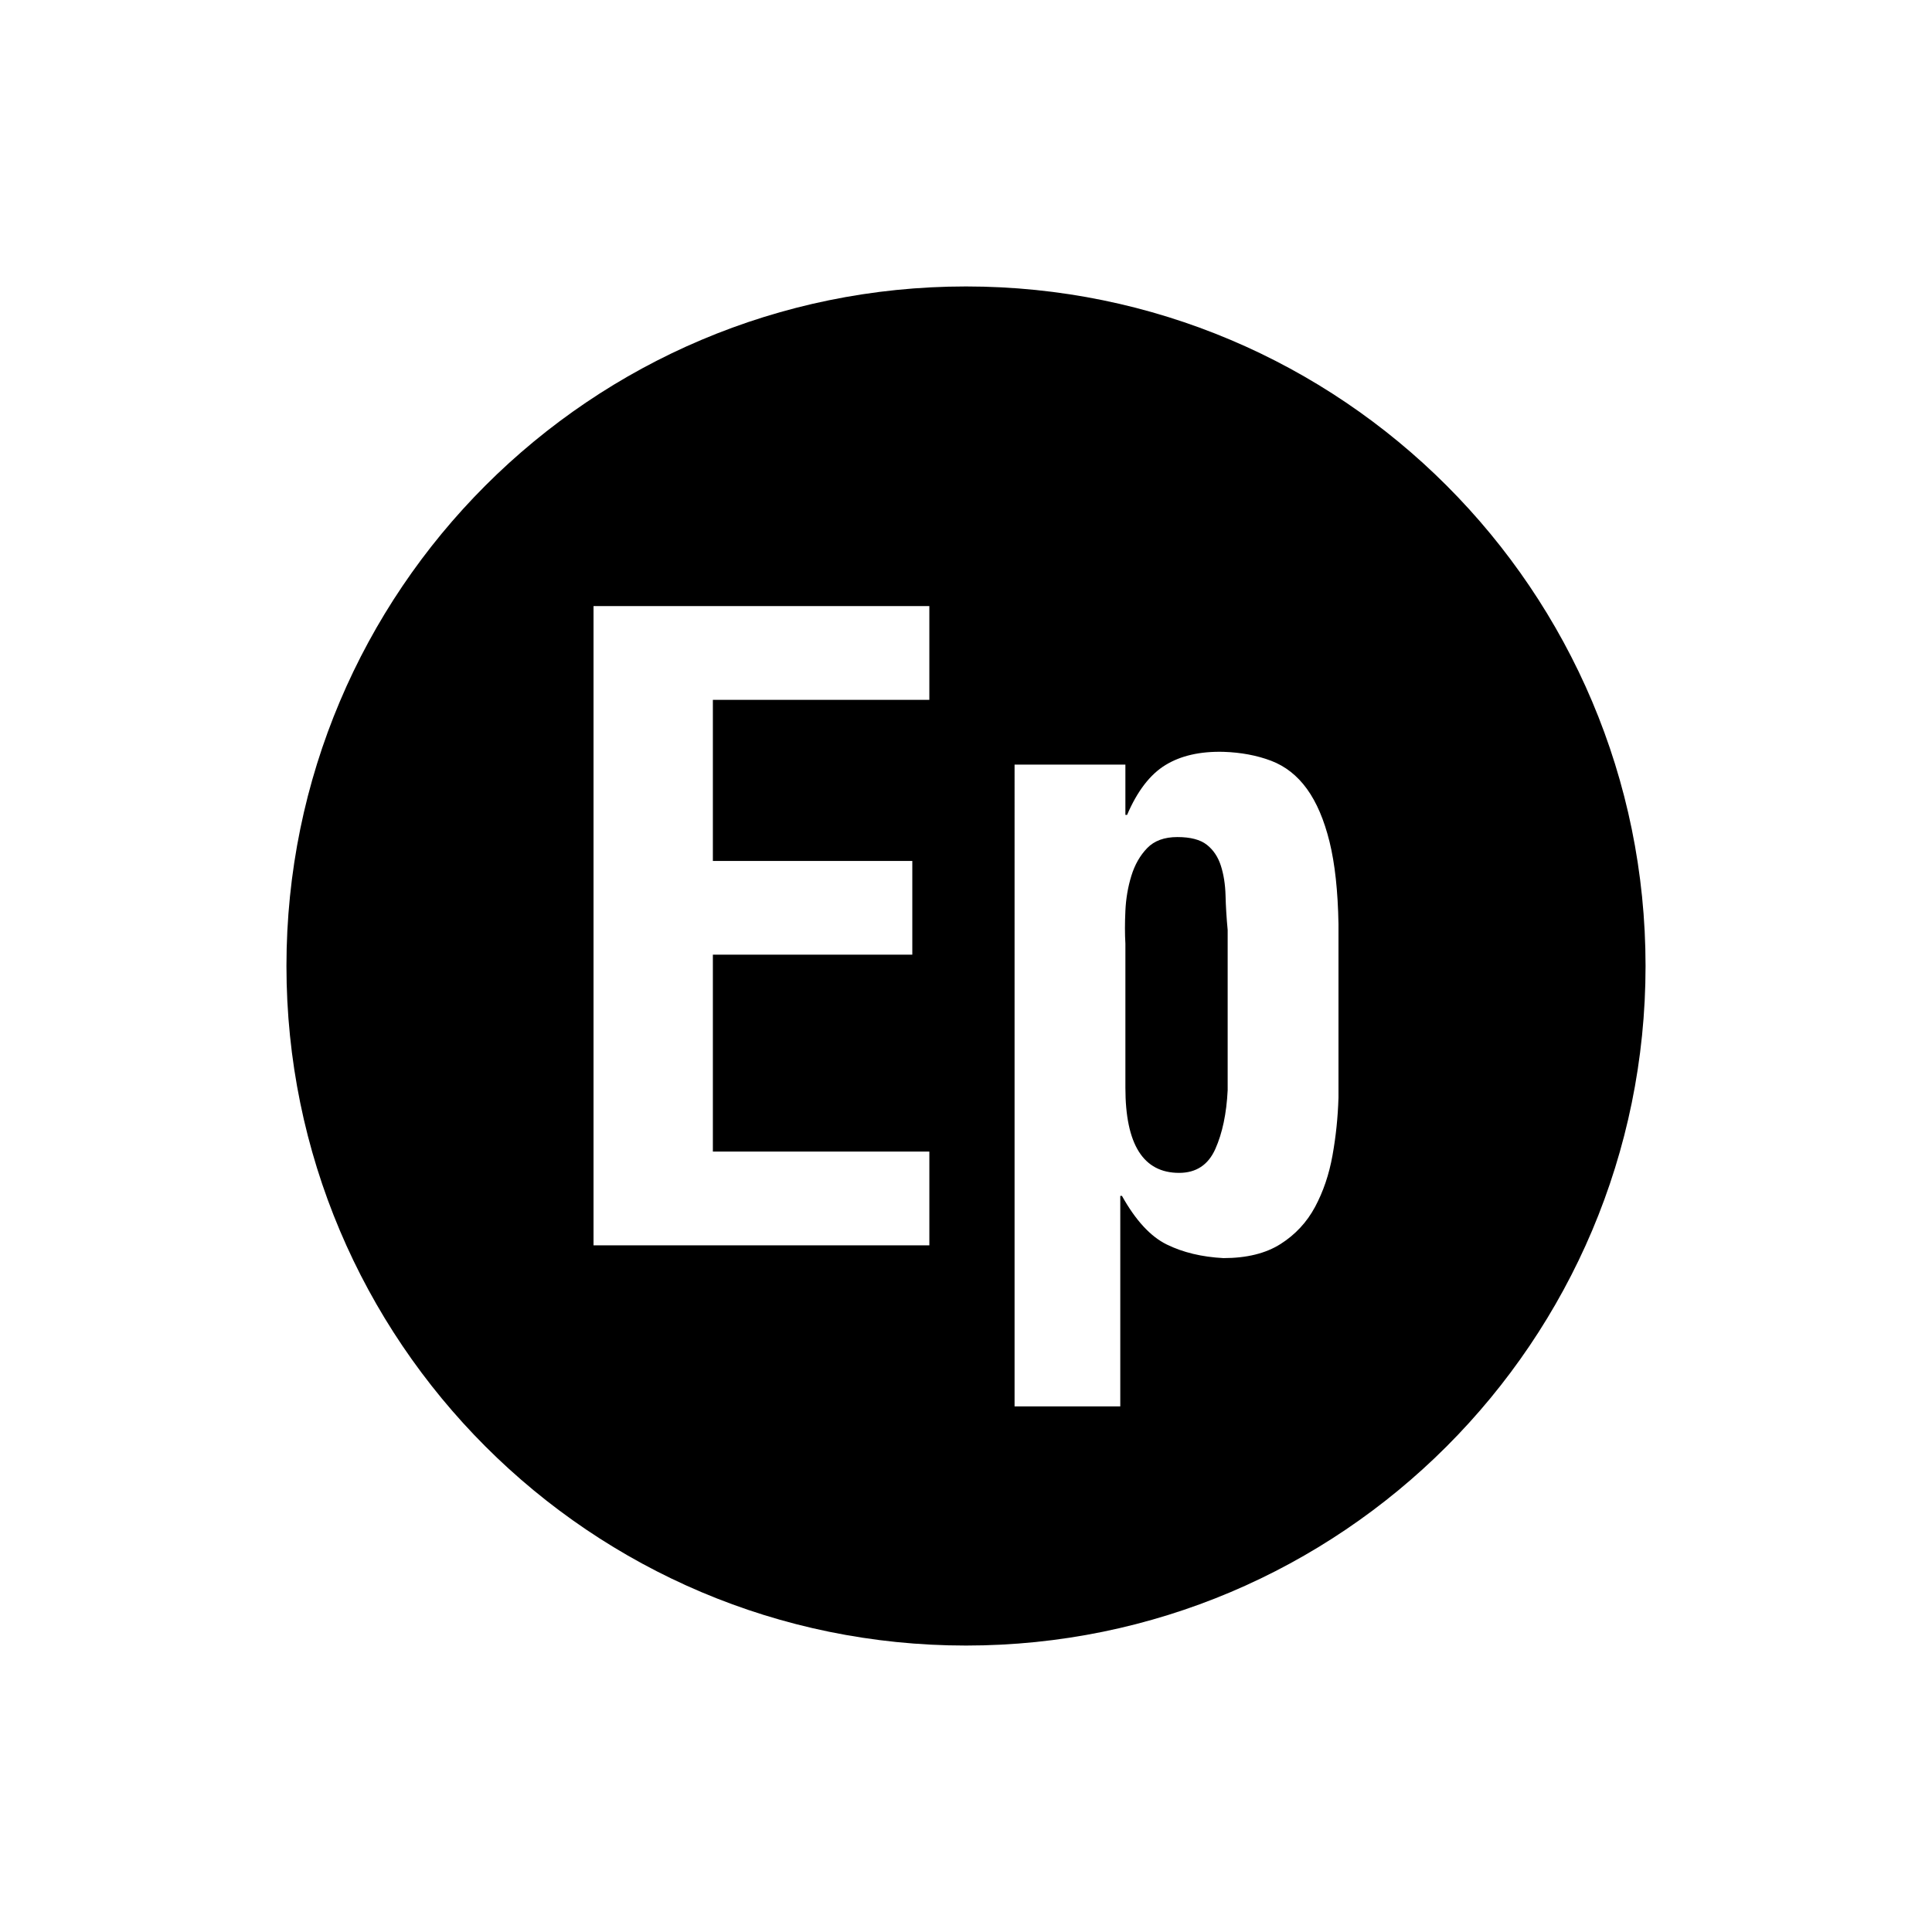 <?xml version="1.0" encoding="utf-8"?>
<!-- Generator: Adobe Illustrator 16.0.0, SVG Export Plug-In . SVG Version: 6.00 Build 0)  -->
<!DOCTYPE svg PUBLIC "-//W3C//DTD SVG 1.1//EN" "http://www.w3.org/Graphics/SVG/1.1/DTD/svg11.dtd">
<svg version="1.1" xmlns="http://www.w3.org/2000/svg" xmlns:xlink="http://www.w3.org/1999/xlink" x="0px" y="0px" width="192px"
	 height="192px" viewBox="0 0 192 192" enable-background="new 0 0 192 192" xml:space="preserve">
  <defs><style>
	 	path {
	 	 fill: currentColor;
	 	}
	 </style></defs>
		<path  d="M121.325,86.024c-0.282-0.875-0.749-1.567-1.396-2.076c-0.649-0.507-1.624-0.762-2.922-0.762
			c-1.301,0-2.302,0.368-3.007,1.102c-0.707,0.733-1.229,1.651-1.568,2.753c-0.339,1.101-0.537,2.259-0.592,3.473
			c-0.058,1.215-0.058,2.301,0,3.261v14.314c0,5.647,1.778,8.47,5.336,8.47c1.694,0,2.893-0.789,3.6-2.371
			c0.705-1.58,1.114-3.528,1.228-5.844V92.419c-0.113-1.187-0.183-2.329-0.211-3.43C121.763,87.888,121.607,86.9,121.325,86.024z"/>
		<path d="M96,28.467c-37.299,0-67.533,30.234-67.533,67.533c0,37.297,30.234,67.533,67.533,67.533
			S163.533,133.297,163.533,96C163.533,58.701,133.299,28.467,96,28.467z M92.357,69.55H70.844v16.009h19.82v9.317h-19.82v19.565
			h21.514v9.317H58.984V60.232h33.373V69.55z M133.016,109.105c-0.058,1.92-0.254,3.826-0.594,5.718
			c-0.338,1.893-0.918,3.599-1.736,5.124c-0.818,1.524-1.963,2.753-3.431,3.685c-1.47,0.932-3.36,1.397-5.675,1.397
			c-2.147-0.113-4.023-0.564-5.632-1.354c-1.611-0.791-3.093-2.399-4.448-4.828h-0.168v20.921h-10.505V75.986h11.013v4.998h0.169
			c1.017-2.371,2.286-4.023,3.813-4.955c1.523-0.932,3.442-1.369,5.759-1.313c1.75,0.057,3.331,0.354,4.743,0.889
			c1.411,0.537,2.597,1.47,3.558,2.796c0.96,1.327,1.707,3.077,2.245,5.251c0.536,2.174,0.832,4.899,0.89,8.174V109.105z"/>
 
</svg>
